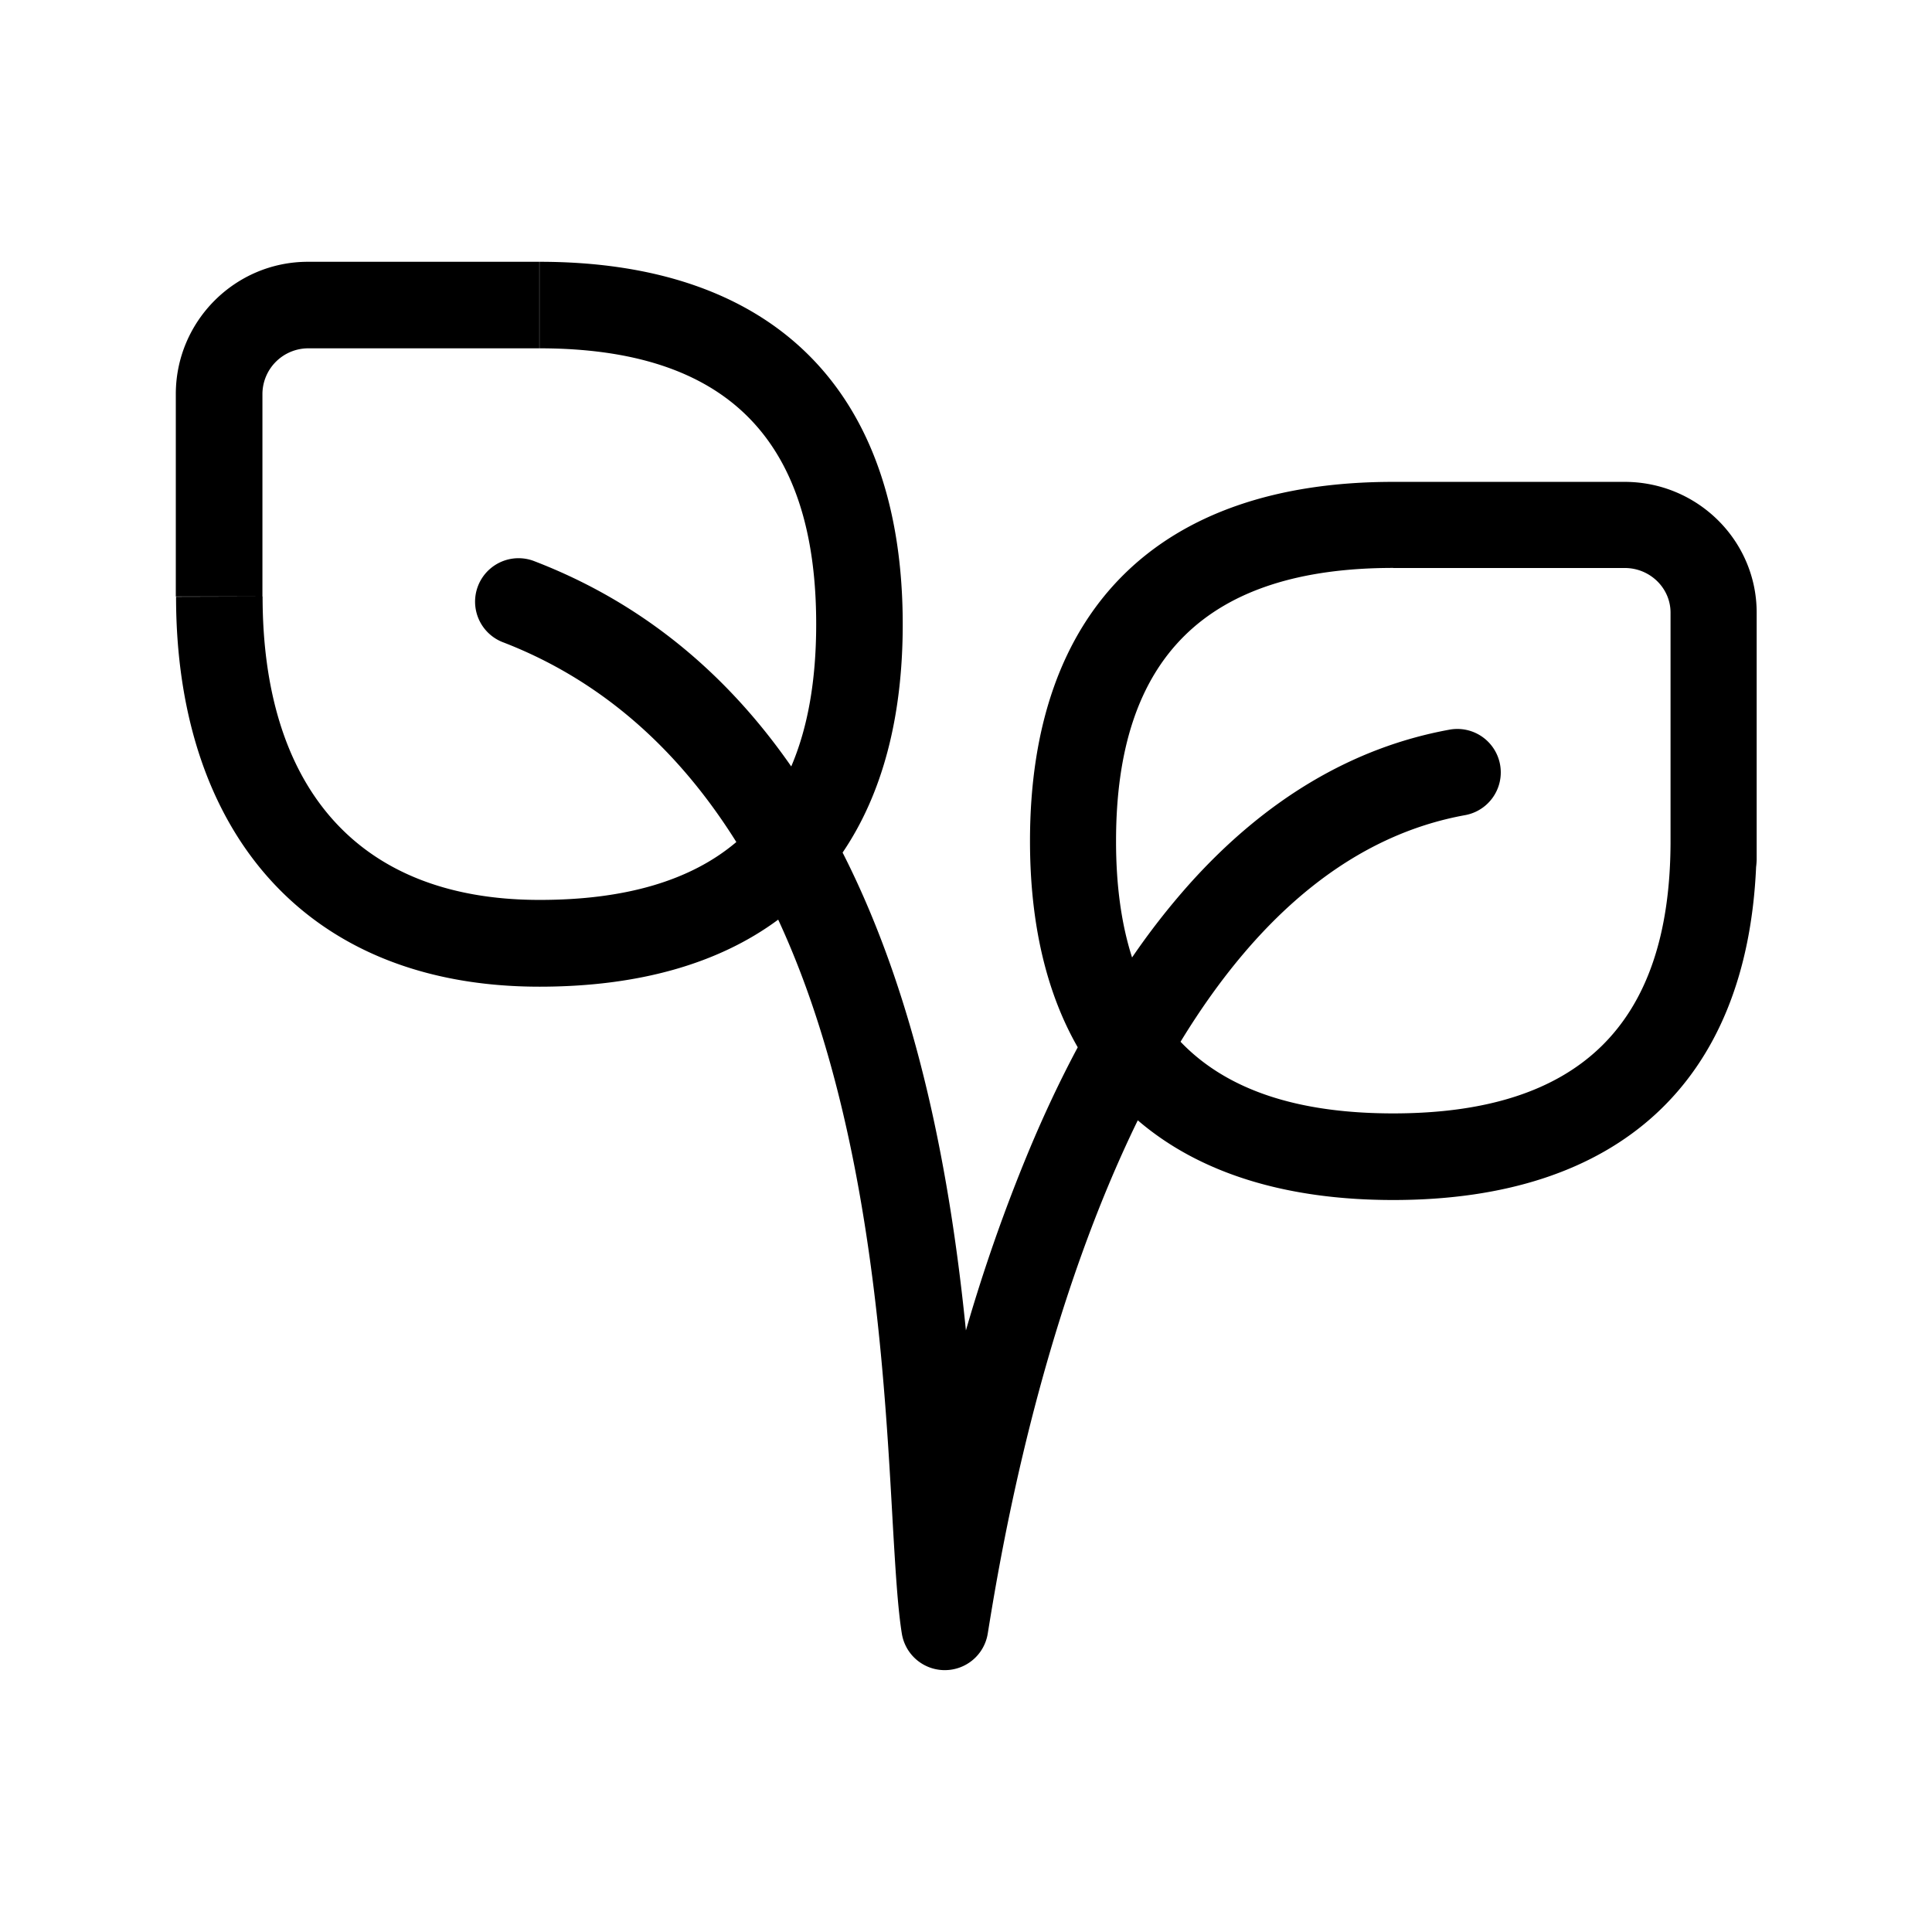 <svg xmlns="http://www.w3.org/2000/svg" width="24" height="24" fill="none"><path fill="#000" d="M2.184 4.89v2.52h1.075l-1.072.003c0 2.902 1.602 4.844 4.515 4.844 1.229 0 2.225-.285 2.965-.833q.295.636.525 1.374c.675 2.16.807 4.504.894 6.053l.002.037c.035.604.063 1.082.115 1.406a.54.54 0 0 0 .526.453h.01a.54.54 0 0 0 .531-.453c.13-.804.527-3.244 1.499-5.569q.177-.423.365-.808c.757.65 1.825.99 3.173.99 2.8 0 4.39-1.466 4.508-4.137a1 1 0 0 0 .007-.087V7.61c0-.896-.736-1.624-1.641-1.624h-2.876c-2.909 0-4.51 1.586-4.51 4.462 0 1.022.202 1.88.593 2.562q-.325.608-.613 1.3a21 21 0 0 0-.776 2.217c-.187-1.858-.578-4.063-1.532-5.936.492-.725.747-1.676.747-2.835 0-2.905-1.602-4.504-4.512-4.504v1.075c2.314 0 3.437 1.12 3.437 3.426q0 1.045-.31 1.768C9.06 8.413 8.022 7.5 6.624 6.966a.54.54 0 0 0-.387 1.008c1.185.454 2.159 1.286 2.91 2.486q-.849.72-2.445.719c-2.314 0-3.44-1.464-3.44-3.769H3.26V4.893a.57.57 0 0 1 .566-.566H6.7V3.252H3.825c-.902 0-1.638.734-1.641 1.638m15.124 2.166h2.876c.313 0 .568.249.568.554v2.866c-.01 2.256-1.139 3.355-3.445 3.355-1.194 0-2.071-.293-2.642-.89.989-1.622 2.174-2.568 3.535-2.815a.538.538 0 1 0-.193-1.062c-1.204.219-2.294.868-3.24 1.927a9 9 0 0 0-.704.903q-.2-.623-.199-1.449c0-2.28 1.127-3.39 3.443-3.39z"/></svg>